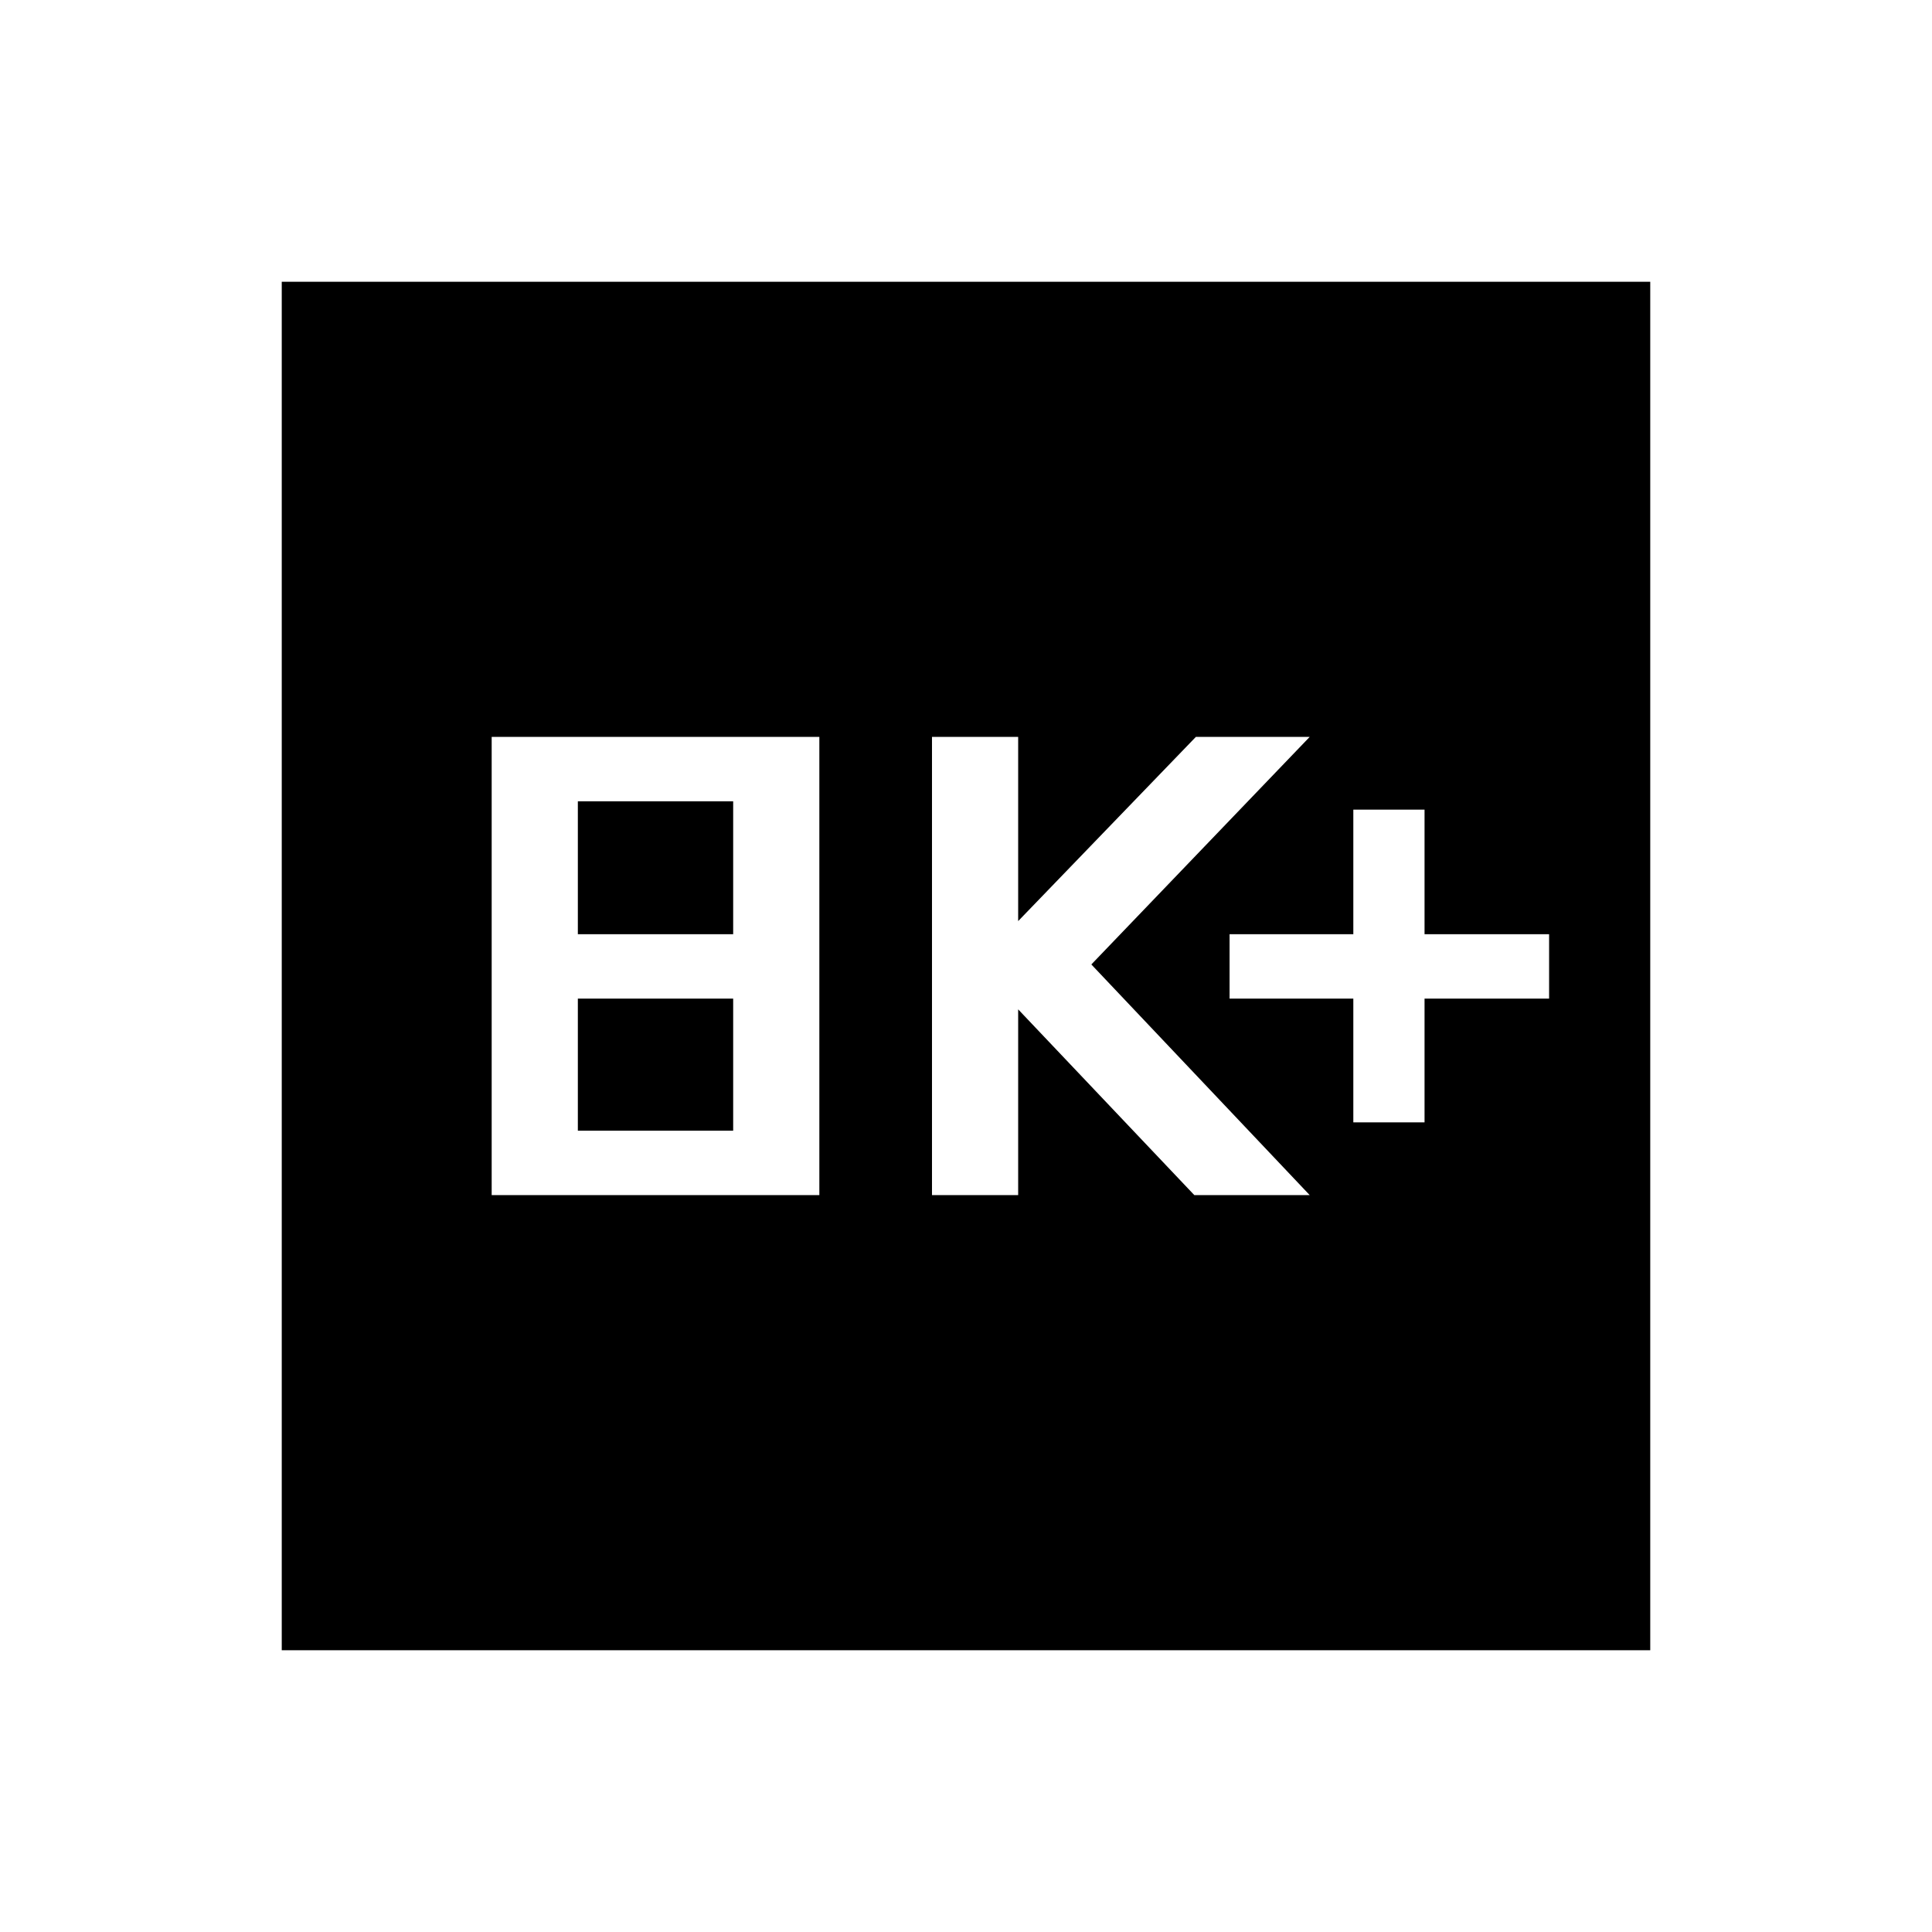 <svg xmlns="http://www.w3.org/2000/svg" height="40" viewBox="0 -960 960 960" width="40"><path d="M244.31-366.15h162.82v-227.7H244.31v227.7Zm42.82-32v-65.65h77.18v65.65h-77.18Zm0-97.64v-66.06h77.18v66.06h-77.18ZM463.1-366.15h42.82v-92.31l87.54 92.31h57.33L542.28-480.77l108.51-113.08h-56.56l-88.31 91.54v-91.54H463.1v227.7Zm209.36-36.16h35.39v-61.49h61.89v-31.99h-61.89v-61.9h-35.39v61.9h-61.49v31.99h61.49v61.49ZM140-140v-680h680v680H140Z"/></svg>